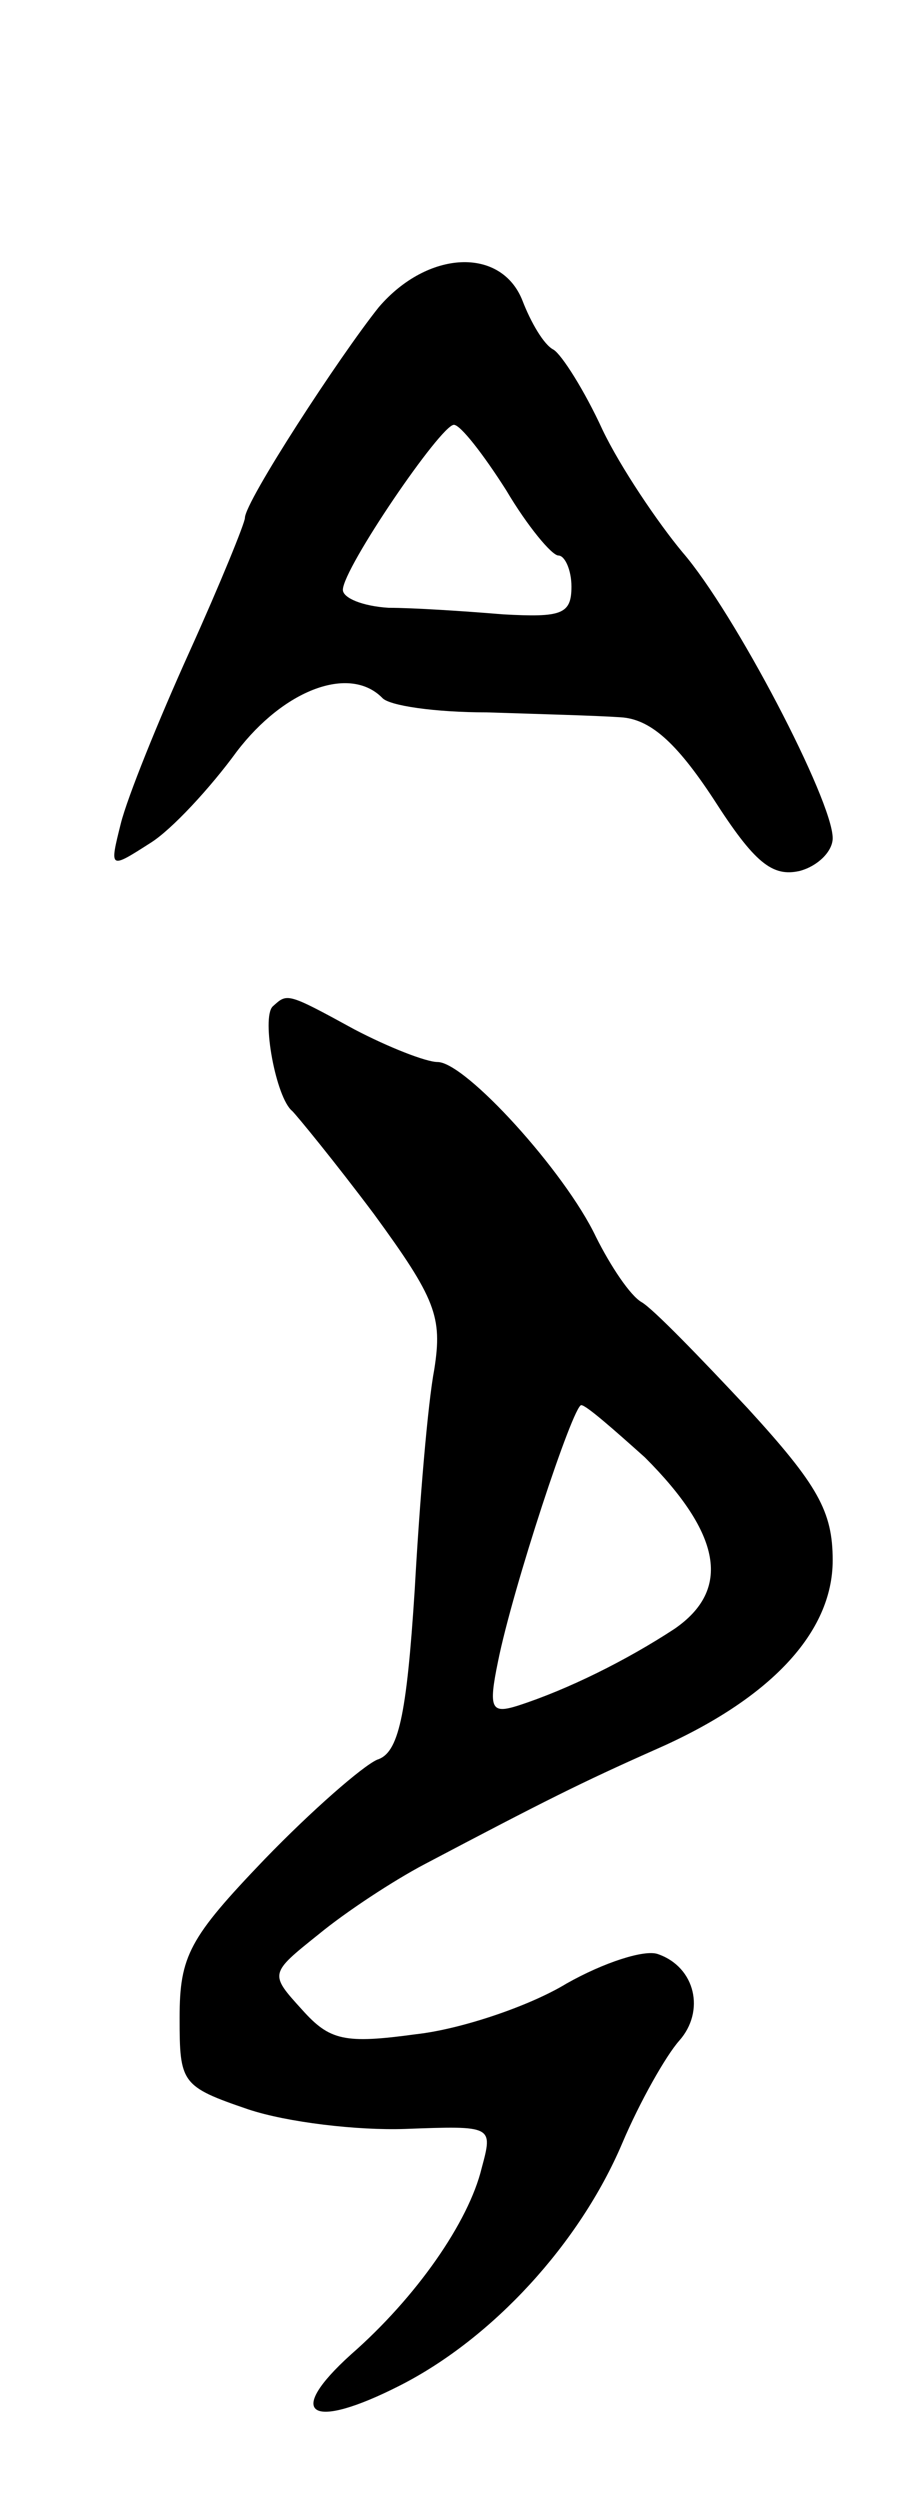 <svg version="1.0" xmlns="http://www.w3.org/2000/svg"
 width="55pt" height="153pt" viewBox="0 0 55 153"
 preserveAspectRatio="xMidYMid meet">
<g transform="translate(0,153) scale(0.1,-0.1)"
fill="#000000" stroke="none">
<path d="M232 1342 c-24 -30 -82 -119 -82 -129 0 -3 -15 -40 -34 -82 -19 -42
-38 -89 -42 -105 -7 -28 -7 -28 18 -12 13 8 37 34 53 56 29 38 69 53 89 33 4
-5 33 -9 64 -9 31 -1 68 -2 82 -3 18 -1 34 -15 57 -50 25 -39 36 -48 53 -44
11 3 20 12 20 20 0 23 -60 138 -92 175 -15 18 -38 52 -49 75 -11 24 -25 46
-30 49 -6 3 -14 17 -19 30 -13 33 -58 31 -88 -4z m78 -112 c13 -22 28 -40 32
-40 4 0 8 -9 8 -19 0 -17 -6 -19 -42 -17 -24 2 -55 4 -70 4 -16 1 -28 6 -28
11 0 13 60 101 68 101 4 0 18 -18 32 -40z"/>
<path d="M167 914 c-7 -7 2 -56 12 -64 3 -3 26 -31 50 -63 38 -52 42 -63 37
-95 -4 -21 -9 -81 -12 -135 -5 -78 -10 -100 -23 -104 -9 -4 -40 -31 -69 -61
-46 -48 -52 -59 -52 -97 0 -40 1 -42 42 -56 24 -8 67 -13 96 -12 54 2 54 2 47
-24 -8 -33 -40 -79 -80 -114 -41 -37 -25 -47 30 -19 57 29 110 87 136 148 11
26 27 54 35 63 16 18 10 45 -13 53 -8 3 -33 -5 -56 -18 -23 -14 -65 -28 -92
-31 -44 -6 -53 -4 -70 15 -20 22 -20 22 10 46 17 14 46 33 65 43 74 39 96 50
141 70 71 31 109 72 109 116 0 30 -9 46 -52 93 -29 31 -58 61 -65 65 -7 4 -19
22 -28 40 -19 40 -80 107 -97 107 -7 0 -30 9 -51 20 -42 23 -41 22 -50 14z
m228 -276 c47 -47 53 -81 18 -105 -29 -19 -65 -37 -96 -47 -16 -5 -18 -2 -12
27 9 45 46 157 51 157 3 0 20 -15 39 -32z"/>
</g>
</svg>
